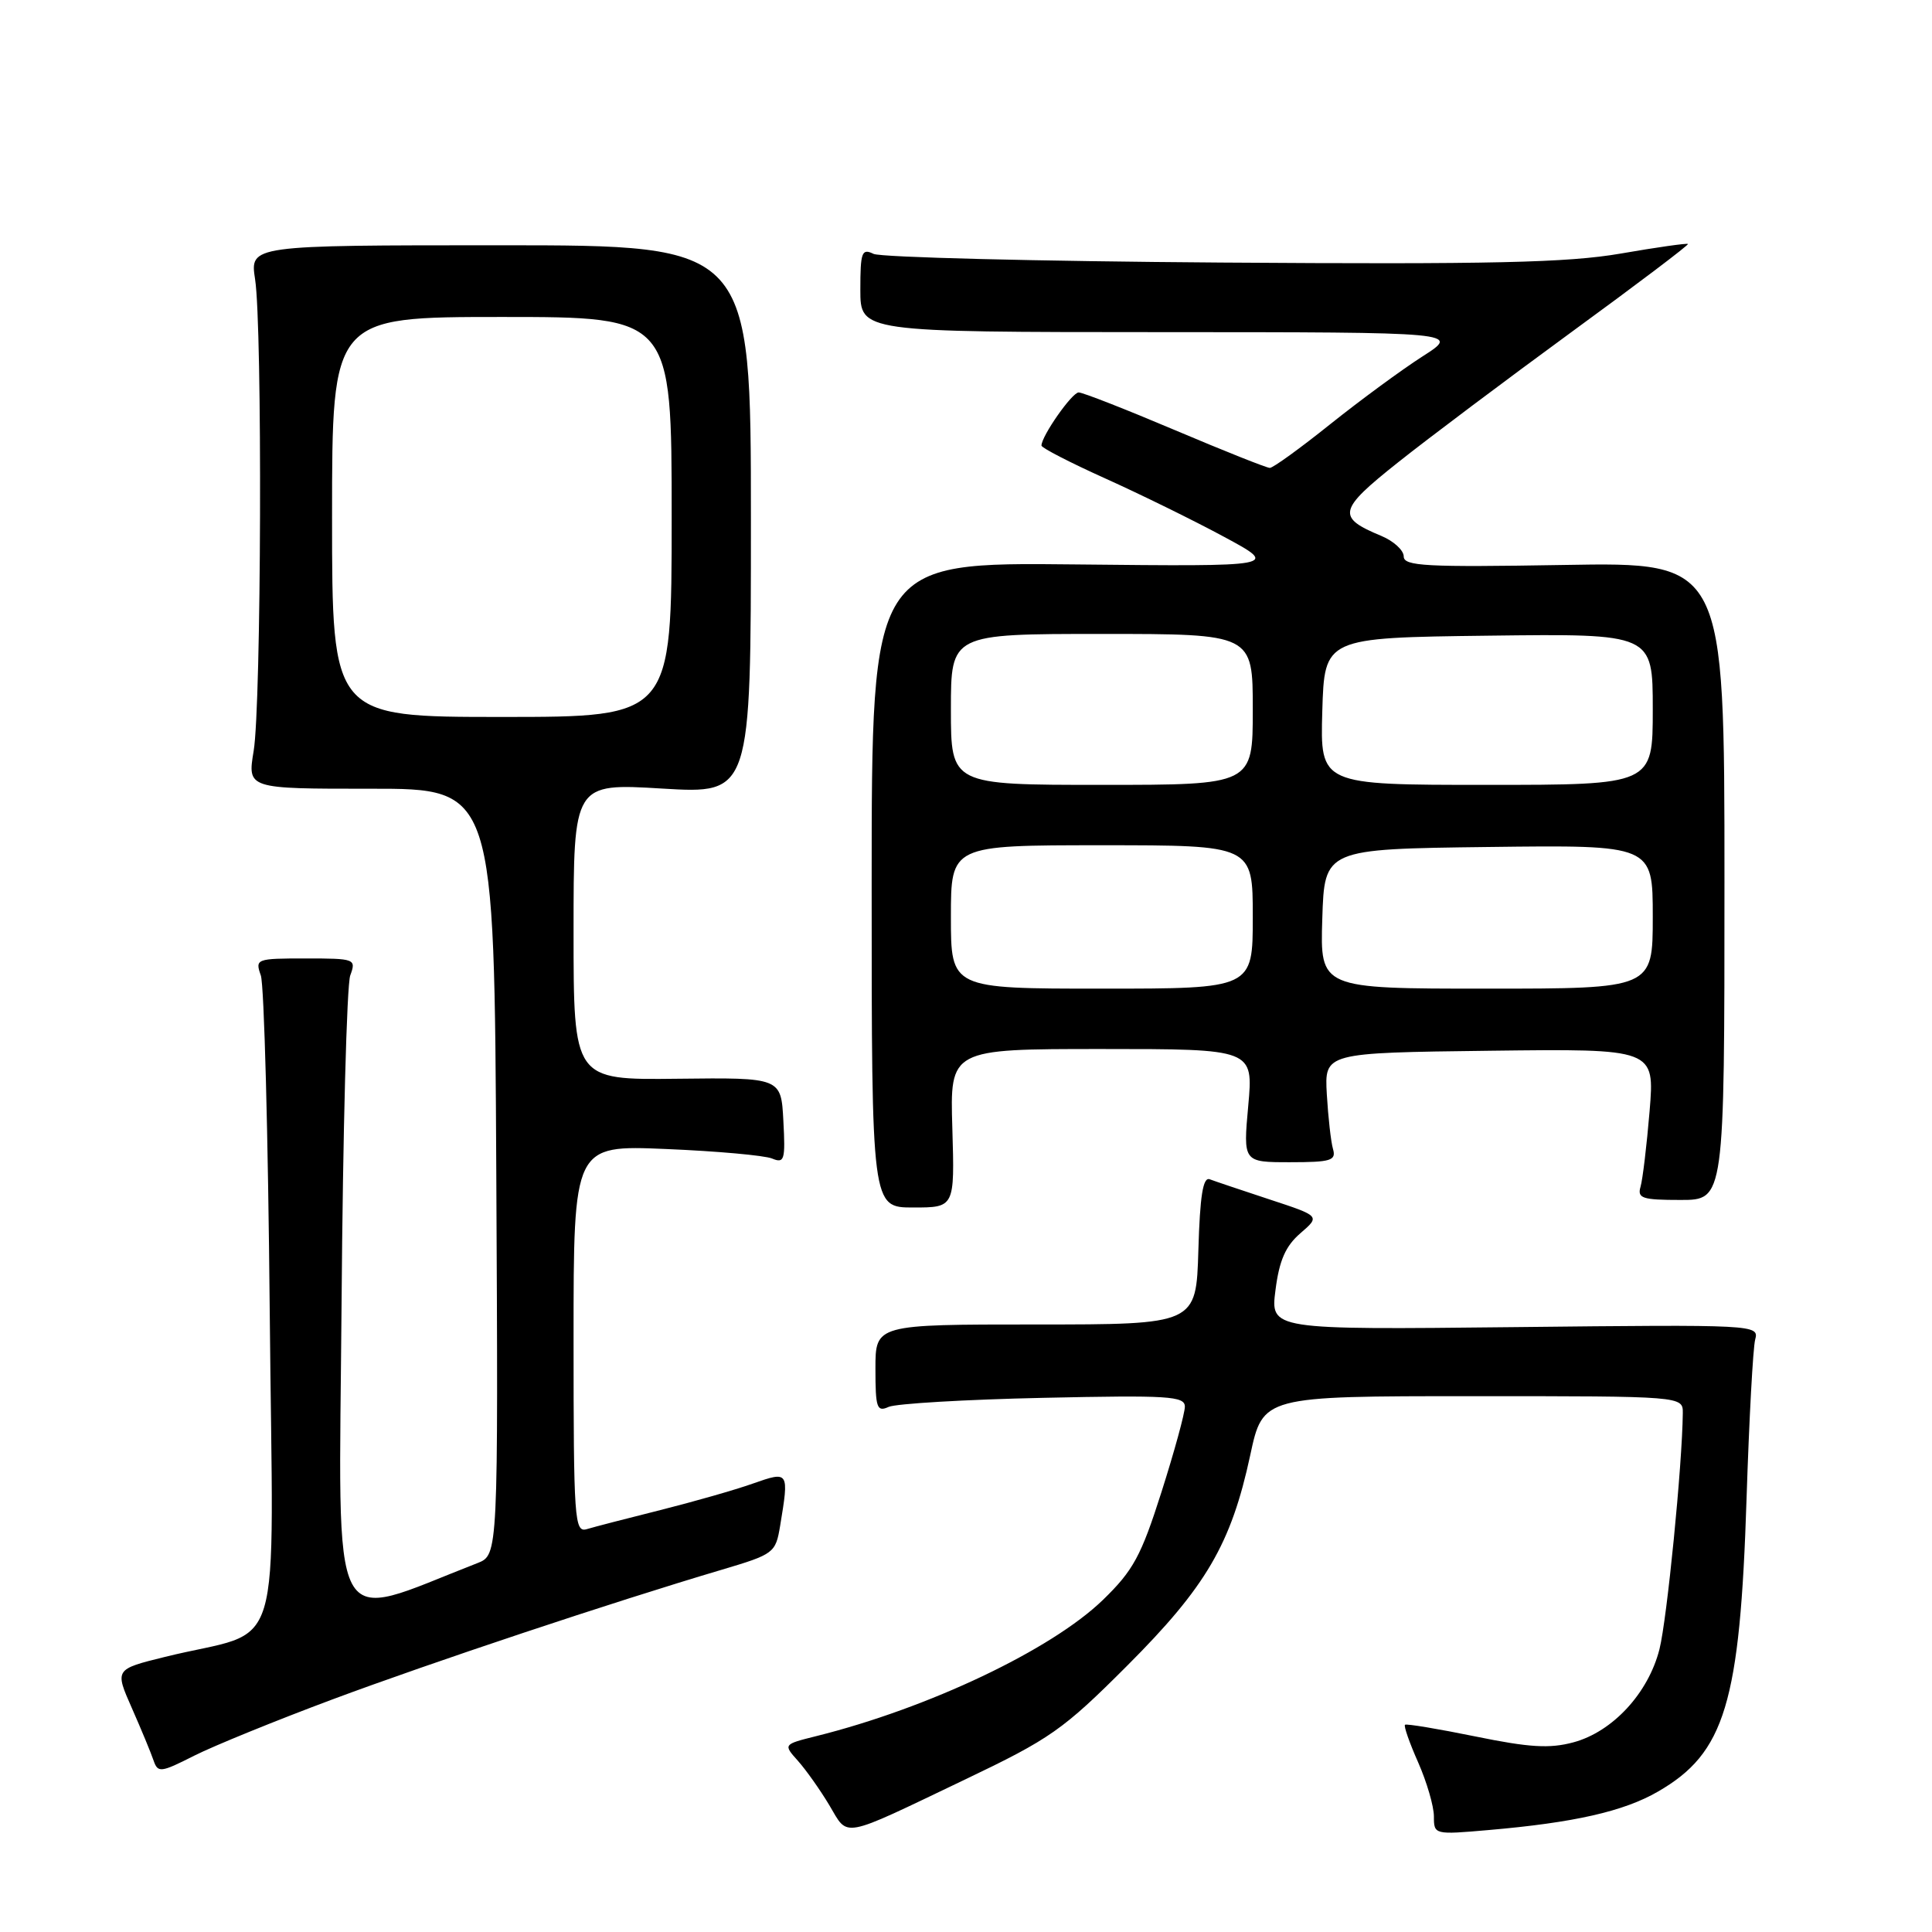 <?xml version="1.0" encoding="UTF-8" standalone="no"?>
<!DOCTYPE svg PUBLIC "-//W3C//DTD SVG 1.1//EN" "http://www.w3.org/Graphics/SVG/1.1/DTD/svg11.dtd" >
<svg xmlns="http://www.w3.org/2000/svg" xmlns:xlink="http://www.w3.org/1999/xlink" version="1.1" viewBox="0 0 256 256">
 <g >
 <path fill="currentColor"
d=" M 127.82 235.82 C 139.17 230.40 140.86 229.22 149.35 220.72 C 159.82 210.25 163.13 204.59 165.66 192.83 C 167.34 185.00 167.34 185.00 195.17 185.00 C 223.00 185.00 223.00 185.00 222.98 187.25 C 222.91 194.12 220.89 214.54 219.89 218.52 C 218.42 224.34 213.69 229.47 208.48 230.87 C 205.33 231.72 202.63 231.55 195.50 230.09 C 190.55 229.08 186.35 228.38 186.17 228.54 C 185.98 228.70 186.77 230.95 187.92 233.54 C 189.06 236.13 190.00 239.35 190.00 240.69 C 190.00 243.10 190.06 243.12 197.25 242.49 C 208.59 241.51 215.15 240.02 219.68 237.40 C 228.57 232.28 230.56 225.70 231.43 198.50 C 231.77 188.05 232.28 178.60 232.57 177.50 C 233.10 175.53 232.70 175.50 200.72 175.85 C 168.33 176.20 168.33 176.20 169.01 170.93 C 169.51 167.00 170.35 165.10 172.31 163.41 C 174.94 161.14 174.94 161.14 168.22 158.93 C 164.52 157.71 160.95 156.51 160.29 156.26 C 159.40 155.93 159.00 158.46 158.79 165.66 C 158.50 175.50 158.50 175.50 137.25 175.50 C 116.00 175.50 116.00 175.50 116.00 181.36 C 116.00 186.57 116.19 187.13 117.75 186.42 C 118.71 185.99 127.94 185.44 138.25 185.22 C 154.85 184.86 157.00 184.99 157.00 186.39 C 157.00 187.26 155.60 192.37 153.89 197.74 C 151.20 206.19 150.16 208.10 146.14 212.00 C 139.31 218.61 123.04 226.34 108.14 230.05 C 103.78 231.14 103.78 231.14 105.73 233.32 C 106.80 234.52 108.67 237.16 109.89 239.20 C 112.47 243.52 111.21 243.76 127.82 235.82 Z  M 44.00 225.20 C 57.13 220.30 81.19 212.28 95.63 208.00 C 102.56 205.94 102.77 205.78 103.37 202.19 C 104.57 194.94 104.54 194.90 99.76 196.58 C 97.43 197.41 91.92 198.98 87.51 200.09 C 83.11 201.19 78.71 202.33 77.75 202.62 C 76.12 203.10 76.00 201.44 76.00 177.43 C 76.00 151.73 76.00 151.73 88.25 152.25 C 94.99 152.53 101.31 153.10 102.30 153.51 C 103.94 154.19 104.08 153.71 103.80 148.52 C 103.50 142.78 103.50 142.78 89.75 142.94 C 76.00 143.10 76.00 143.10 76.00 123.44 C 76.00 103.78 76.00 103.78 87.75 104.49 C 99.50 105.19 99.50 105.19 99.50 68.85 C 99.50 32.50 99.50 32.50 66.30 32.50 C 33.11 32.50 33.11 32.50 33.80 37.00 C 34.78 43.31 34.63 93.44 33.61 99.51 C 32.78 104.52 32.78 104.52 49.14 104.51 C 65.50 104.50 65.50 104.50 65.76 155.27 C 66.02 206.04 66.02 206.04 63.26 207.12 C 43.27 214.89 44.90 218.02 45.26 172.74 C 45.43 150.06 45.95 130.49 46.41 129.25 C 47.21 127.06 47.06 127.00 40.50 127.00 C 33.95 127.00 33.79 127.06 34.56 129.25 C 35.00 130.49 35.53 150.49 35.74 173.70 C 36.17 221.40 37.94 215.56 21.85 219.55 C 15.20 221.19 15.20 221.19 17.48 226.35 C 18.73 229.18 20.02 232.30 20.35 233.28 C 20.92 234.93 21.29 234.89 25.73 232.64 C 28.35 231.32 36.58 227.97 44.00 225.20 Z  M 126.19 149.50 C 125.87 139.00 125.87 139.00 145.98 139.00 C 166.08 139.00 166.08 139.00 165.40 146.50 C 164.72 154.00 164.72 154.00 170.93 154.00 C 176.36 154.00 177.07 153.78 176.63 152.25 C 176.35 151.29 175.99 148.03 175.81 145.00 C 175.50 139.50 175.50 139.50 197.38 139.23 C 219.26 138.96 219.26 138.96 218.58 147.23 C 218.20 151.78 217.66 156.29 217.38 157.25 C 216.93 158.78 217.61 159.00 222.68 159.00 C 228.50 159.00 228.50 159.00 228.50 116.74 C 228.50 74.49 228.50 74.49 207.25 74.86 C 188.92 75.17 186.00 75.02 186.00 73.73 C 186.00 72.91 184.66 71.69 183.03 71.01 C 177.08 68.55 177.30 67.58 185.22 61.29 C 189.26 58.07 199.62 50.30 208.23 44.00 C 216.85 37.71 223.79 32.46 223.66 32.33 C 223.54 32.20 219.52 32.77 214.74 33.60 C 207.70 34.81 197.66 35.04 161.78 34.79 C 137.43 34.62 116.71 34.10 115.75 33.64 C 114.19 32.88 114.00 33.40 114.00 38.39 C 114.00 44.00 114.00 44.00 153.75 44.01 C 193.50 44.02 193.50 44.02 188.50 47.22 C 185.75 48.98 180.24 53.03 176.26 56.21 C 172.28 59.40 168.68 62.00 168.26 62.00 C 167.84 62.00 162.19 59.75 155.70 57.00 C 149.21 54.25 143.47 52.00 142.93 52.00 C 142.05 52.00 138.01 57.77 138.00 59.04 C 138.00 59.34 141.80 61.30 146.44 63.39 C 151.08 65.48 158.17 68.96 162.19 71.13 C 169.50 75.07 169.50 75.07 142.50 74.79 C 115.50 74.50 115.50 74.50 115.50 117.25 C 115.50 160.00 115.50 160.00 121.00 160.00 C 126.50 160.00 126.50 160.00 126.19 149.50 Z  M 44.00 68.50 C 44.00 42.00 44.00 42.00 66.50 42.00 C 89.00 42.00 89.00 42.00 89.00 68.50 C 89.00 95.00 89.00 95.00 66.50 95.00 C 44.00 95.00 44.00 95.00 44.00 68.50 Z  M 126.00 121.50 C 126.00 112.00 126.00 112.00 146.00 112.00 C 166.00 112.00 166.00 112.00 166.00 121.50 C 166.00 131.00 166.00 131.00 146.00 131.00 C 126.00 131.00 126.00 131.00 126.00 121.50 Z  M 175.21 121.75 C 175.50 112.50 175.50 112.50 197.25 112.23 C 219.00 111.96 219.00 111.96 219.00 121.48 C 219.00 131.00 219.00 131.00 196.96 131.00 C 174.92 131.00 174.92 131.00 175.21 121.75 Z  M 126.00 94.00 C 126.00 84.00 126.00 84.00 146.00 84.00 C 166.00 84.00 166.00 84.00 166.00 94.00 C 166.00 104.00 166.00 104.00 146.00 104.00 C 126.00 104.00 126.00 104.00 126.00 94.00 Z  M 175.21 94.25 C 175.50 84.50 175.50 84.50 197.25 84.23 C 219.00 83.96 219.00 83.96 219.00 93.98 C 219.00 104.00 219.00 104.00 196.96 104.00 C 174.93 104.00 174.93 104.00 175.21 94.25 Z "/>
</g>
</svg>